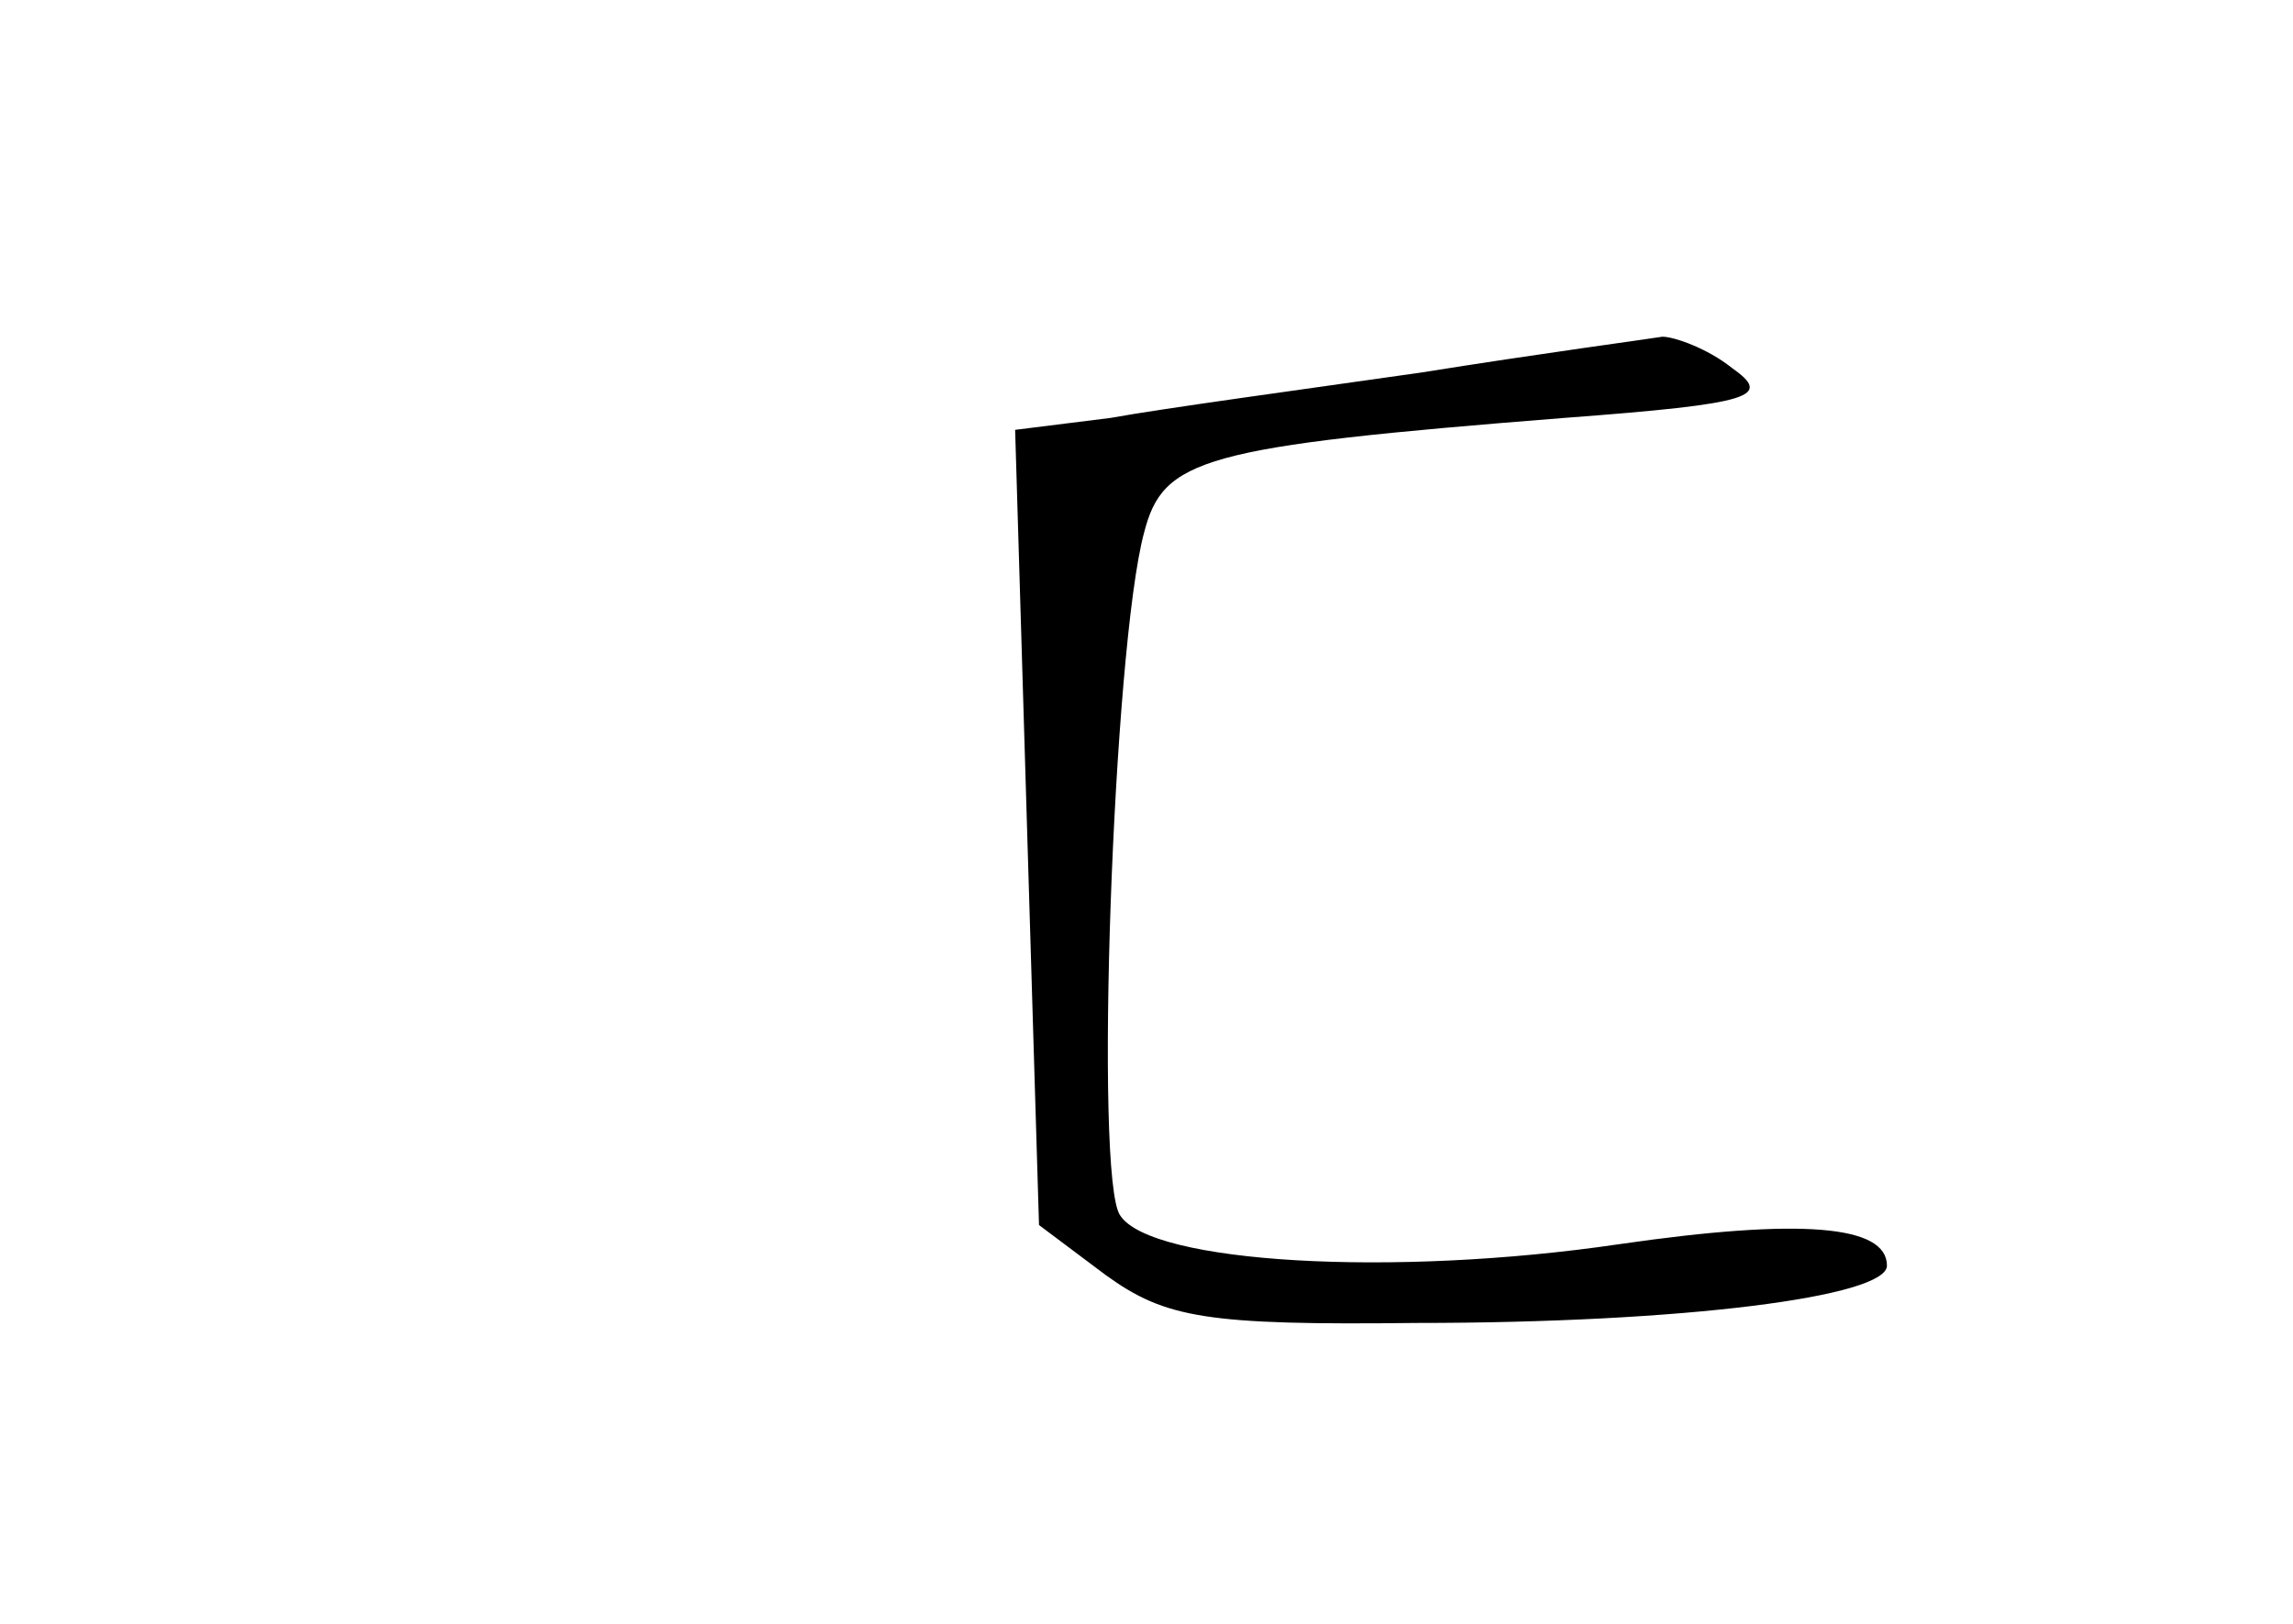 <?xml version="1.0" standalone="no"?>
<!DOCTYPE svg PUBLIC "-//W3C//DTD SVG 20010904//EN"
 "http://www.w3.org/TR/2001/REC-SVG-20010904/DTD/svg10.dtd">
<svg version="1.0" xmlns="http://www.w3.org/2000/svg"
 width="96pt" height="68pt" viewBox="0 0 96 68"
 preserveAspectRatio="xMidYMid meet">
<g transform="translate(0,68) scale(0.1,-0.1)"
fill="#000000" stroke="none">
<path d="M595 524 c-49 -7 -108 -15 -130 -19 l-40 -5 5 -167 5 -166 28 -21
c25 -18 42 -21 130 -20 112 0 197 11 197 24 0 17 -36 20 -112 9 -95 -14 -196
-8 -209 12 -11 15 -3 238 10 286 8 31 24 36 176 48 80 6 87 9 70 21 -10 8 -24
13 -29 13 -6 -1 -51 -7 -101 -15z"/>
</g>
</svg>
